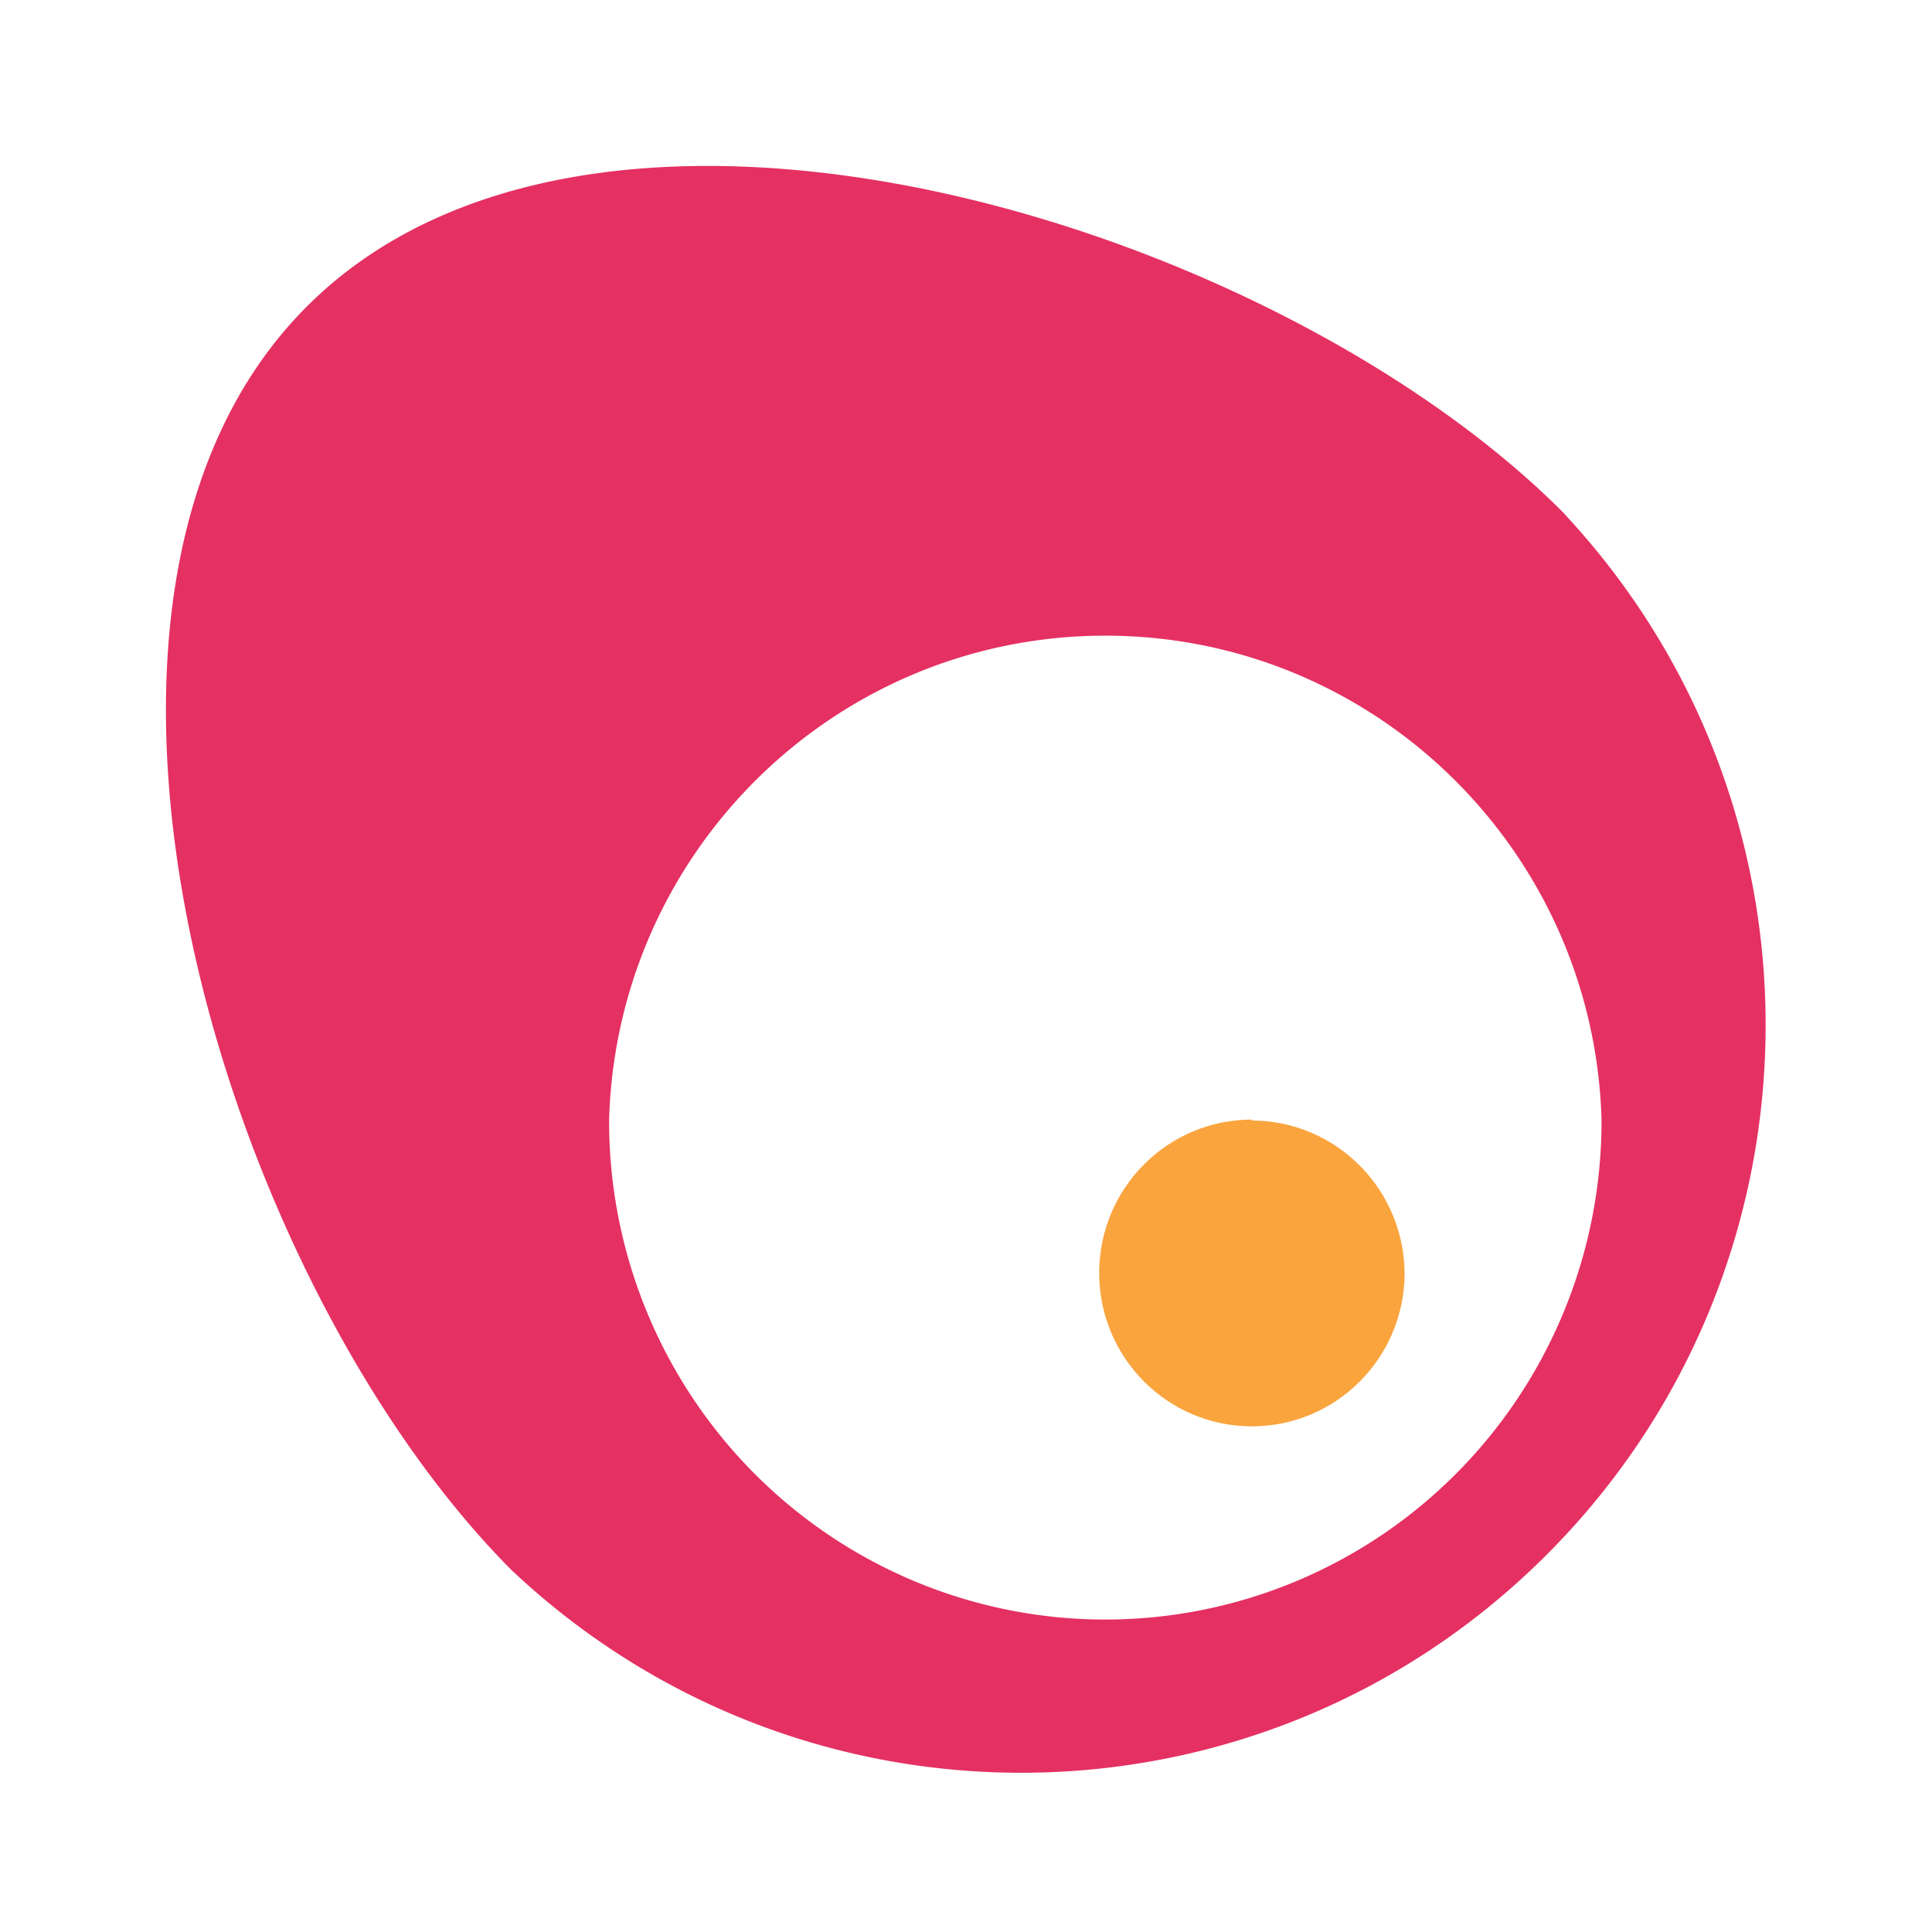 <?xml version="1.0" ?>
<svg xmlns="http://www.w3.org/2000/svg" fill="none" viewBox="0 0 600 600">
	<path fill="#fff" d="M0 0h600v600H0z"/>
	<path fill="#FAA43E" fill-rule="evenodd" d="M388.784 347.699c-26.156 0-47.374 21.268-47.426 47.537-.051 26.268 21.083 47.62 47.239 47.724 26.156.105 47.458-21.077 47.614-47.346-.077-26.273-21.266-47.553-47.427-47.631v-.284Z" clip-rule="evenodd"/>
	<path fill="#E53062" fill-rule="evenodd" d="M158.867 487.606c-90.182-90.57-153.89-301.852-63.708-392.28 30.721-30.853 75.458-43.792 124.584-43.792 94.854 0 206.414 48.057 265.875 107.774l1.132 1.28c84.64 91.768 81.678 234.382-6.699 322.526s-230.397 90.13-321.184 4.492Zm106.919-5.628c-47.591-27.8-76.799-78.987-76.622-134.279v-.142c2.525-83.649 70.774-150.145 154.102-150.145 83.329 0 151.578 66.496 154.103 150.145v1.137c-.177 55.293-29.713 106.29-77.481 133.782a153.532 153.532 0 0 1-154.102-.498Z" clip-rule="evenodd"/>
</svg>